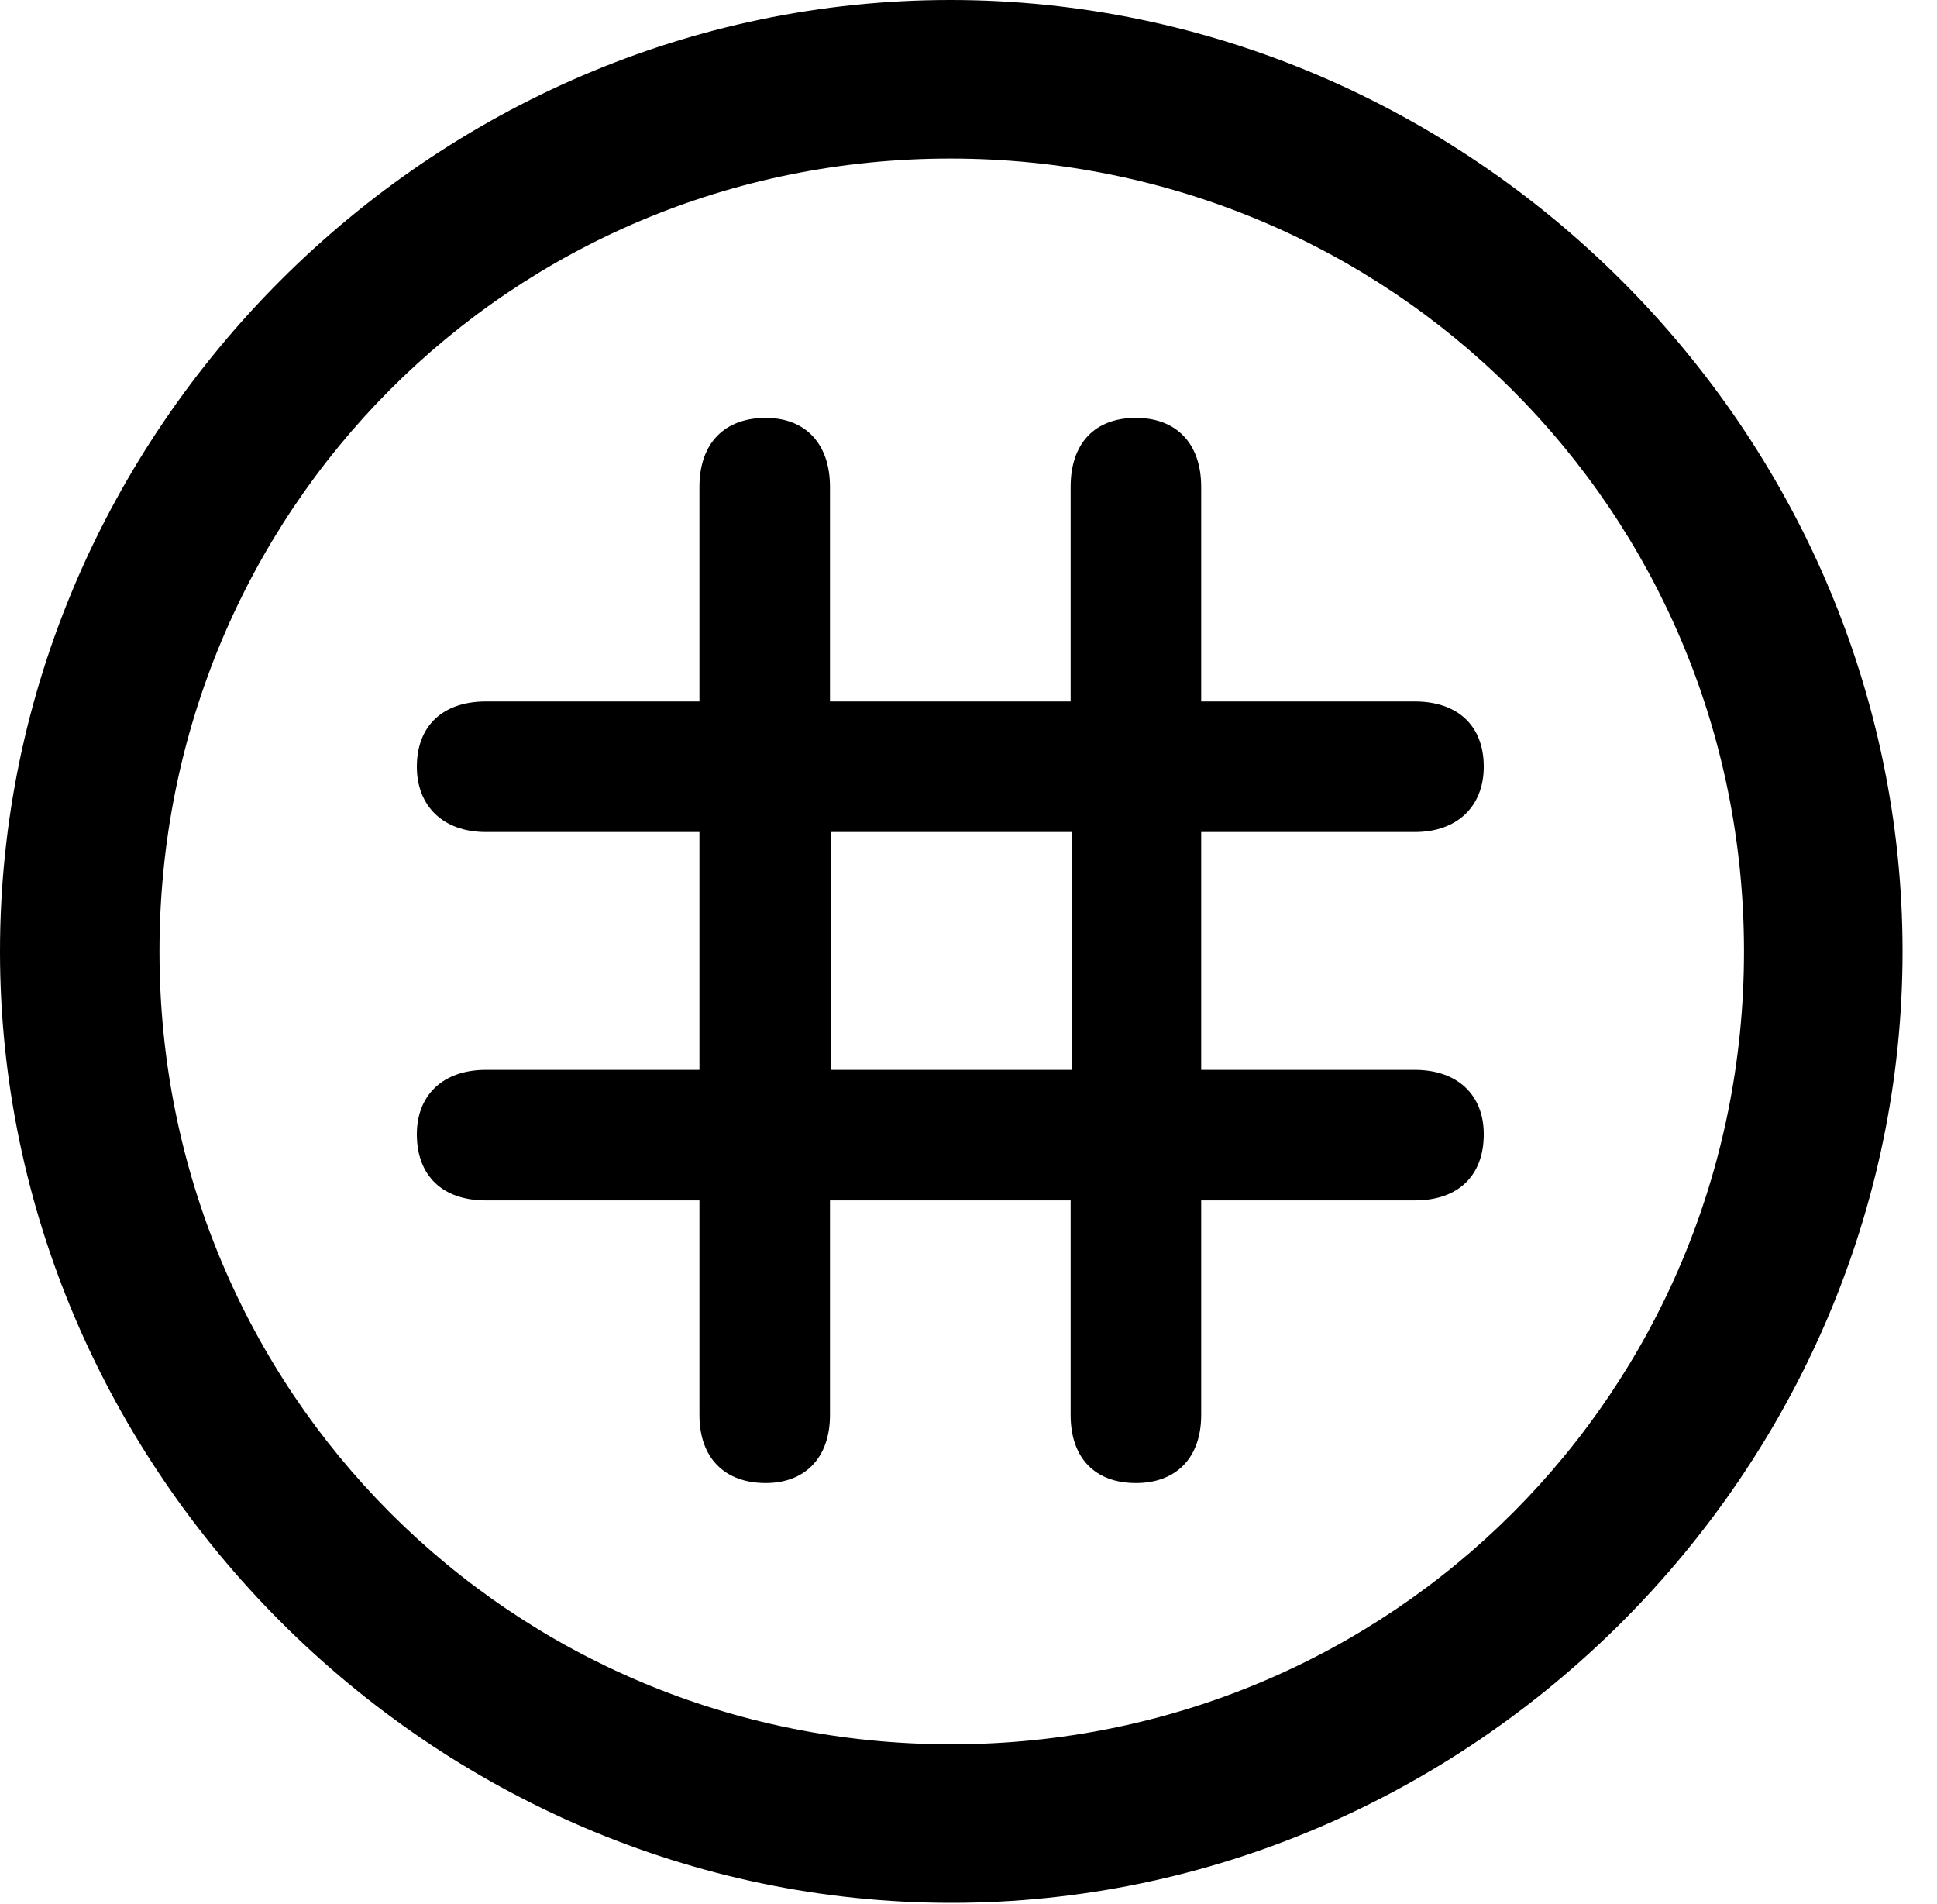 <svg version="1.1" xmlns="http://www.w3.org/2000/svg" xmlns:xlink="http://www.w3.org/1999/xlink" width="20.283" height="19.932" viewBox="0 0 20.283 19.932">
 <g>
  <rect height="19.932" opacity="0" width="20.283" x="0" y="0"/>
  <path d="M9.961 19.922C15.41 19.922 19.922 15.4 19.922 9.961C19.922 4.512 15.4 0 9.951 0C4.512 0 0 4.512 0 9.961C0 15.4 4.521 19.922 9.961 19.922ZM9.961 18.262C5.352 18.262 1.67 14.57 1.67 9.961C1.67 5.352 5.342 1.66 9.951 1.66C14.56 1.66 18.262 5.352 18.262 9.961C18.262 14.57 14.57 18.262 9.961 18.262Z" fill="currentColor"/>
  <path d="M4.365 11.875C4.365 12.315 4.639 12.568 5.088 12.568L7.324 12.568L7.324 14.815C7.324 15.264 7.588 15.527 8.018 15.527C8.428 15.527 8.691 15.264 8.691 14.815L8.691 12.568L11.211 12.568L11.211 14.815C11.211 15.264 11.465 15.527 11.895 15.527C12.315 15.527 12.578 15.264 12.578 14.815L12.578 12.568L14.815 12.568C15.264 12.568 15.537 12.315 15.537 11.875C15.537 11.465 15.264 11.201 14.815 11.201L12.578 11.201L12.578 8.711L14.815 8.711C15.264 8.711 15.537 8.438 15.537 8.027C15.537 7.598 15.264 7.344 14.815 7.344L12.578 7.344L12.578 5.098C12.578 4.639 12.315 4.375 11.895 4.375C11.465 4.375 11.211 4.639 11.211 5.098L11.211 7.344L8.691 7.344L8.691 5.098C8.691 4.639 8.428 4.375 8.018 4.375C7.588 4.375 7.324 4.639 7.324 5.098L7.324 7.344L5.088 7.344C4.639 7.344 4.365 7.598 4.365 8.027C4.365 8.438 4.639 8.711 5.088 8.711L7.324 8.711L7.324 11.201L5.088 11.201C4.639 11.201 4.365 11.465 4.365 11.875ZM8.701 11.201L8.701 8.711L11.221 8.711L11.221 11.201Z" fill="currentColor"/>
 </g>
</svg>
